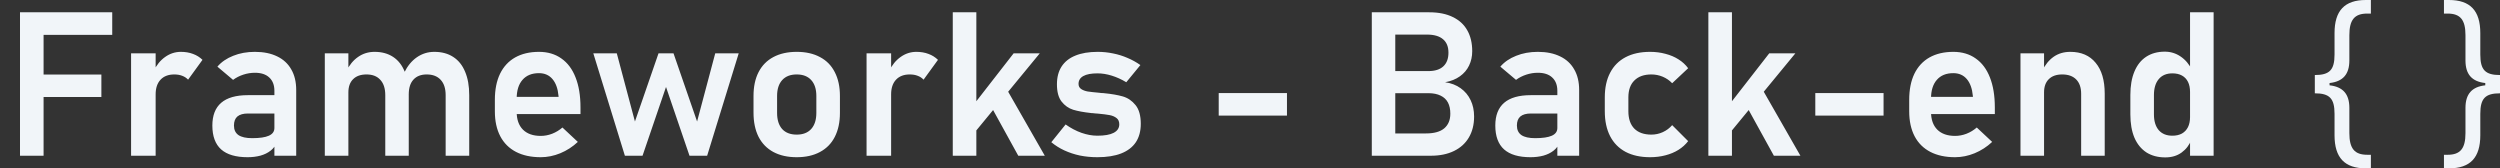 <svg width="297" height="20" viewBox="0 0 297 20" fill="none" xmlns="http://www.w3.org/2000/svg">
<rect x="0" y="0" width="297" height="20" fill="#333333" stroke="none"/>
<path d="M2.376 1.461H5.177V18.5H2.376V1.461ZM3.548 8.855H12.044V11.527H3.548V8.855ZM3.548 1.461H13.333V4.145H3.548V1.461ZM15.572 6.336H18.49V18.5H15.572V6.336ZM22.345 9.465C22.158 9.262 21.927 9.109 21.654 9.008C21.38 8.898 21.064 8.844 20.704 8.844C20.001 8.844 19.454 9.055 19.064 9.477C18.681 9.891 18.49 10.469 18.49 11.211L18.244 8.457C18.595 7.73 19.052 7.168 19.615 6.77C20.185 6.363 20.81 6.16 21.49 6.16C22.021 6.16 22.501 6.242 22.931 6.406C23.361 6.562 23.736 6.797 24.056 7.109L22.345 9.465ZM32.599 10.789C32.599 10.109 32.396 9.582 31.99 9.207C31.591 8.832 31.025 8.645 30.29 8.645C29.822 8.645 29.361 8.719 28.908 8.867C28.454 9.016 28.048 9.223 27.689 9.488L25.826 7.918C26.302 7.363 26.927 6.934 27.701 6.629C28.474 6.316 29.333 6.16 30.279 6.16C31.31 6.16 32.193 6.34 32.927 6.699C33.661 7.051 34.22 7.566 34.603 8.246C34.993 8.918 35.189 9.73 35.189 10.684V18.5H32.599V10.789ZM29.412 18.676C28.013 18.676 26.966 18.367 26.271 17.75C25.576 17.125 25.228 16.18 25.228 14.914C25.228 13.711 25.579 12.809 26.283 12.207C26.986 11.605 28.04 11.305 29.447 11.305H32.705L32.868 13.484H29.458C28.904 13.484 28.486 13.602 28.204 13.836C27.931 14.07 27.794 14.43 27.794 14.914C27.794 15.422 27.974 15.801 28.333 16.051C28.693 16.293 29.236 16.414 29.962 16.414C30.853 16.414 31.513 16.316 31.943 16.121C32.38 15.926 32.599 15.621 32.599 15.207L32.845 16.941C32.712 17.324 32.478 17.645 32.142 17.902C31.814 18.16 31.415 18.355 30.947 18.488C30.478 18.613 29.966 18.676 29.412 18.676ZM52.943 11.305C52.943 10.516 52.747 9.91 52.357 9.488C51.966 9.059 51.411 8.844 50.693 8.844C50.013 8.844 49.486 9.051 49.111 9.465C48.743 9.871 48.56 10.453 48.56 11.211L48.021 8.633C48.404 7.844 48.904 7.234 49.521 6.805C50.146 6.375 50.837 6.16 51.595 6.16C52.47 6.16 53.216 6.359 53.833 6.758C54.458 7.156 54.931 7.742 55.251 8.516C55.58 9.281 55.743 10.207 55.743 11.293V18.5H52.943V11.305ZM38.587 6.336H41.388V18.5H38.587V6.336ZM45.771 11.305C45.771 10.516 45.576 9.91 45.185 9.488C44.802 9.059 44.255 8.844 43.544 8.844C42.857 8.844 42.326 9.031 41.951 9.406C41.576 9.773 41.388 10.297 41.388 10.977L41.142 8.457C41.509 7.715 41.978 7.148 42.548 6.758C43.118 6.359 43.771 6.16 44.505 6.16C45.357 6.16 46.087 6.359 46.697 6.758C47.306 7.156 47.767 7.742 48.08 8.516C48.4 9.281 48.56 10.207 48.56 11.293V18.5H45.771V11.305ZM64.24 18.676C63.091 18.676 62.111 18.465 61.298 18.043C60.486 17.621 59.865 17.004 59.435 16.191C59.005 15.371 58.79 14.383 58.79 13.227V11.855C58.79 10.652 58.993 9.625 59.4 8.773C59.814 7.922 60.411 7.273 61.193 6.828C61.982 6.383 62.927 6.16 64.029 6.16C65.068 6.16 65.954 6.422 66.689 6.945C67.431 7.461 67.993 8.211 68.376 9.195C68.767 10.18 68.962 11.367 68.962 12.758V13.555H60.701V11.504H66.361L66.349 11.375C66.271 10.523 66.033 9.863 65.634 9.395C65.236 8.926 64.701 8.691 64.029 8.691C63.185 8.691 62.533 8.957 62.072 9.488C61.611 10.012 61.38 10.758 61.38 11.727V13.273C61.38 14.195 61.63 14.906 62.13 15.406C62.63 15.898 63.333 16.145 64.24 16.145C64.701 16.145 65.154 16.059 65.599 15.887C66.052 15.707 66.458 15.461 66.818 15.148L68.646 16.859C68.029 17.438 67.333 17.887 66.56 18.207C65.794 18.52 65.021 18.676 64.24 18.676ZM70.486 6.336H73.275L75.431 14.434L78.232 6.336H80.013L82.814 14.434L84.97 6.336H87.759L84.009 18.5H81.912L79.122 10.332L76.333 18.5H74.236L70.486 6.336ZM94.65 18.676C93.572 18.676 92.646 18.469 91.872 18.055C91.107 17.641 90.521 17.039 90.115 16.25C89.716 15.453 89.517 14.496 89.517 13.379V11.398C89.517 10.297 89.716 9.355 90.115 8.574C90.521 7.785 91.107 7.188 91.872 6.781C92.646 6.367 93.572 6.16 94.65 6.16C95.728 6.16 96.65 6.367 97.415 6.781C98.189 7.188 98.775 7.785 99.173 8.574C99.579 9.355 99.783 10.297 99.783 11.398V13.414C99.783 14.523 99.579 15.473 99.173 16.262C98.775 17.043 98.189 17.641 97.415 18.055C96.65 18.469 95.728 18.676 94.65 18.676ZM94.65 15.992C95.392 15.992 95.966 15.77 96.372 15.324C96.779 14.871 96.982 14.234 96.982 13.414V11.398C96.982 10.586 96.779 9.957 96.372 9.512C95.966 9.066 95.392 8.844 94.65 8.844C93.908 8.844 93.333 9.066 92.927 9.512C92.521 9.957 92.318 10.586 92.318 11.398V13.414C92.318 14.234 92.517 14.871 92.915 15.324C93.322 15.77 93.9 15.992 94.65 15.992ZM102.947 6.336H105.865V18.5H102.947V6.336ZM109.72 9.465C109.533 9.262 109.302 9.109 109.029 9.008C108.755 8.898 108.439 8.844 108.079 8.844C107.376 8.844 106.829 9.055 106.439 9.477C106.056 9.891 105.865 10.469 105.865 11.211L105.619 8.457C105.97 7.73 106.427 7.168 106.99 6.77C107.56 6.363 108.185 6.16 108.865 6.16C109.396 6.16 109.876 6.242 110.306 6.406C110.736 6.562 111.111 6.797 111.431 7.109L109.72 9.465ZM114.454 14L120.419 6.336H123.525L114.595 17.188L114.454 14ZM113.189 1.461H115.99V18.5H113.189V1.461ZM117.302 11.844L119.4 10.25L124.122 18.5H120.97L117.302 11.844ZM130.369 18.676C129.642 18.676 128.951 18.609 128.294 18.477C127.638 18.336 127.021 18.133 126.443 17.867C125.872 17.602 125.357 17.277 124.896 16.895L126.595 14.785C127.212 15.223 127.841 15.555 128.482 15.781C129.13 16.008 129.759 16.121 130.369 16.121C131.22 16.121 131.865 16.008 132.302 15.781C132.747 15.547 132.97 15.211 132.97 14.773C132.97 14.438 132.861 14.188 132.642 14.023C132.423 13.852 132.146 13.734 131.81 13.672C131.482 13.609 131.017 13.551 130.415 13.496C130.314 13.488 130.208 13.48 130.099 13.473C129.99 13.465 129.884 13.453 129.783 13.438C129.751 13.438 129.72 13.438 129.689 13.438C129.658 13.43 129.626 13.426 129.595 13.426C128.744 13.332 128.044 13.203 127.497 13.039C126.951 12.867 126.49 12.543 126.115 12.066C125.747 11.59 125.564 10.906 125.564 10.016C125.564 9.18 125.747 8.477 126.115 7.906C126.49 7.328 127.036 6.895 127.755 6.605C128.474 6.309 129.357 6.16 130.404 6.16C131.029 6.16 131.638 6.223 132.232 6.348C132.826 6.465 133.392 6.641 133.931 6.875C134.478 7.102 134.994 7.387 135.478 7.73L133.802 9.77C133.232 9.426 132.654 9.164 132.068 8.984C131.49 8.805 130.927 8.715 130.38 8.715C129.646 8.715 129.087 8.82 128.704 9.031C128.322 9.242 128.13 9.555 128.13 9.969C128.13 10.234 128.236 10.438 128.447 10.578C128.658 10.719 128.919 10.816 129.232 10.871C129.552 10.918 130.013 10.969 130.615 11.023C130.677 11.031 130.736 11.039 130.79 11.047C130.853 11.047 130.915 11.051 130.978 11.059C131.001 11.059 131.029 11.059 131.06 11.059C131.091 11.059 131.122 11.062 131.154 11.07C132.052 11.156 132.798 11.285 133.392 11.457C133.986 11.629 134.49 11.973 134.904 12.488C135.318 12.996 135.525 13.738 135.525 14.715C135.525 15.574 135.329 16.301 134.939 16.895C134.548 17.48 133.966 17.926 133.193 18.23C132.427 18.527 131.486 18.676 130.369 18.676ZM152.892 11.059V13.73H144.783V11.059H152.892ZM164.376 15.852H169.404C170.38 15.852 171.107 15.648 171.583 15.242C172.06 14.828 172.298 14.254 172.298 13.52V13.484C172.298 12.977 172.204 12.543 172.017 12.184C171.829 11.824 171.54 11.551 171.15 11.363C170.759 11.168 170.275 11.07 169.697 11.07H164.376V8.445H169.697C170.47 8.445 171.06 8.258 171.466 7.883C171.872 7.508 172.076 6.965 172.076 6.254C172.076 5.551 171.861 5.02 171.431 4.66C171.001 4.293 170.369 4.109 169.533 4.109H164.376V1.461H169.802C170.904 1.461 171.833 1.648 172.591 2.023C173.357 2.391 173.931 2.918 174.314 3.605C174.704 4.293 174.9 5.117 174.9 6.078C174.9 6.703 174.775 7.273 174.525 7.789C174.283 8.297 173.919 8.723 173.435 9.066C172.958 9.41 172.372 9.645 171.677 9.77C172.396 9.871 173.013 10.109 173.529 10.484C174.044 10.852 174.439 11.324 174.712 11.902C174.986 12.473 175.122 13.113 175.122 13.824V13.859C175.122 14.805 174.915 15.629 174.501 16.332C174.095 17.027 173.505 17.562 172.732 17.938C171.966 18.312 171.056 18.5 170.001 18.5H164.376V15.852ZM162.97 1.461H165.759V18.5H162.97V1.461ZM185.013 10.789C185.013 10.109 184.81 9.582 184.404 9.207C184.005 8.832 183.439 8.645 182.704 8.645C182.236 8.645 181.775 8.719 181.322 8.867C180.869 9.016 180.462 9.223 180.103 9.488L178.24 7.918C178.716 7.363 179.341 6.934 180.115 6.629C180.888 6.316 181.747 6.16 182.693 6.16C183.724 6.16 184.607 6.34 185.341 6.699C186.076 7.051 186.634 7.566 187.017 8.246C187.408 8.918 187.603 9.73 187.603 10.684V18.5H185.013V10.789ZM181.826 18.676C180.427 18.676 179.38 18.367 178.685 17.75C177.99 17.125 177.642 16.18 177.642 14.914C177.642 13.711 177.994 12.809 178.697 12.207C179.4 11.605 180.454 11.305 181.861 11.305H185.119L185.283 13.484H181.872C181.318 13.484 180.9 13.602 180.619 13.836C180.345 14.07 180.208 14.43 180.208 14.914C180.208 15.422 180.388 15.801 180.747 16.051C181.107 16.293 181.65 16.414 182.376 16.414C183.267 16.414 183.927 16.316 184.357 16.121C184.794 15.926 185.013 15.621 185.013 15.207L185.259 16.941C185.126 17.324 184.892 17.645 184.556 17.902C184.228 18.16 183.829 18.355 183.361 18.488C182.892 18.613 182.38 18.676 181.826 18.676ZM196.029 18.676C194.896 18.676 193.927 18.465 193.122 18.043C192.318 17.613 191.704 16.992 191.283 16.18C190.861 15.359 190.65 14.371 190.65 13.215V11.562C190.65 10.422 190.861 9.449 191.283 8.645C191.704 7.832 192.318 7.215 193.122 6.793C193.927 6.371 194.896 6.16 196.029 6.16C196.677 6.16 197.286 6.238 197.857 6.395C198.435 6.543 198.951 6.762 199.404 7.051C199.865 7.34 200.247 7.691 200.552 8.105L198.654 9.887C198.333 9.551 197.958 9.293 197.529 9.113C197.099 8.934 196.65 8.844 196.181 8.844C195.314 8.844 194.642 9.082 194.165 9.559C193.689 10.027 193.451 10.695 193.451 11.562V13.215C193.451 14.105 193.685 14.793 194.154 15.277C194.63 15.754 195.306 15.992 196.181 15.992C196.658 15.992 197.111 15.895 197.54 15.699C197.97 15.504 198.341 15.227 198.654 14.867L200.552 16.766C200.24 17.172 199.853 17.52 199.392 17.809C198.939 18.09 198.423 18.305 197.845 18.453C197.275 18.602 196.669 18.676 196.029 18.676ZM204.22 14L210.185 6.336H213.29L204.361 17.188L204.22 14ZM202.954 1.461H205.755V18.5H202.954V1.461ZM207.068 11.844L209.165 10.25L213.888 18.5H210.736L207.068 11.844ZM223.767 11.059V13.73H215.658V11.059H223.767ZM232.263 18.676C231.115 18.676 230.134 18.465 229.322 18.043C228.509 17.621 227.888 17.004 227.458 16.191C227.029 15.371 226.814 14.383 226.814 13.227V11.855C226.814 10.652 227.017 9.625 227.423 8.773C227.837 7.922 228.435 7.273 229.216 6.828C230.005 6.383 230.951 6.16 232.052 6.16C233.091 6.16 233.978 6.422 234.712 6.945C235.454 7.461 236.017 8.211 236.4 9.195C236.79 10.18 236.986 11.367 236.986 12.758V13.555H228.724V11.504H234.384L234.372 11.375C234.294 10.523 234.056 9.863 233.658 9.395C233.259 8.926 232.724 8.691 232.052 8.691C231.208 8.691 230.556 8.957 230.095 9.488C229.634 10.012 229.404 10.758 229.404 11.727V13.273C229.404 14.195 229.654 14.906 230.154 15.406C230.654 15.898 231.357 16.145 232.263 16.145C232.724 16.145 233.177 16.059 233.622 15.887C234.076 15.707 234.482 15.461 234.841 15.148L236.669 16.859C236.052 17.438 235.357 17.887 234.583 18.207C233.818 18.52 233.044 18.676 232.263 18.676ZM240.033 6.336H242.833V18.5H240.033V6.336ZM247.24 11.129C247.24 10.402 247.044 9.84 246.654 9.441C246.263 9.043 245.708 8.844 244.99 8.844C244.302 8.844 243.771 9.031 243.396 9.406C243.021 9.773 242.833 10.297 242.833 10.977L242.587 8.457C242.954 7.707 243.415 7.137 243.97 6.746C244.533 6.355 245.193 6.16 245.951 6.16C247.247 6.16 248.251 6.594 248.962 7.461C249.681 8.32 250.04 9.539 250.04 11.117V18.5H247.24V11.129ZM260.177 1.461H262.978V18.5H260.177V1.461ZM257.236 18.699C256.361 18.699 255.611 18.5 254.986 18.102C254.369 17.695 253.896 17.113 253.568 16.355C253.247 15.59 253.087 14.668 253.087 13.59V11.27C253.087 10.191 253.247 9.27 253.568 8.504C253.888 7.73 254.353 7.145 254.962 6.746C255.579 6.34 256.318 6.137 257.177 6.137C257.865 6.137 258.49 6.328 259.052 6.711C259.622 7.094 260.079 7.633 260.423 8.328L260.177 10.918C260.177 10.449 260.095 10.051 259.931 9.723C259.767 9.395 259.529 9.145 259.216 8.973C258.904 8.801 258.525 8.715 258.079 8.715C257.384 8.715 256.845 8.941 256.462 9.395C256.079 9.848 255.888 10.48 255.888 11.293V13.59C255.888 14.395 256.079 15.02 256.462 15.465C256.845 15.902 257.384 16.121 258.079 16.121C258.525 16.121 258.904 16.035 259.216 15.863C259.529 15.684 259.767 15.43 259.931 15.102C260.095 14.773 260.177 14.379 260.177 13.918L260.341 16.59C260.099 17.223 259.708 17.734 259.169 18.125C258.638 18.508 257.994 18.699 257.236 18.699Z" fill="#F1F5F9"/>
<path d="M276.752 9.864V10.136C278.331 10.307 279.104 11.164 279.104 12.811V15.815C279.104 17.644 279.717 18.387 281.232 18.387H281.661V20H281.07C278.537 20 277.343 18.731 277.343 16.068V13.52C277.343 11.691 276.752 11.086 275.001 11.086V8.914C276.752 8.914 277.343 8.309 277.343 6.48V3.932C277.343 1.269 278.535 0 281.07 0H281.661V1.612H281.232C279.717 1.612 279.104 2.354 279.104 4.183V7.189C279.104 8.834 278.331 9.692 276.752 9.864ZM295.251 10.136V9.864C293.671 9.692 292.898 8.834 292.898 7.189V4.183C292.898 2.354 292.285 1.612 290.771 1.612H290.342V0H290.932C293.467 0 294.66 1.269 294.66 3.932V6.48C294.66 8.309 295.251 8.914 297.001 8.914V11.086C295.251 11.086 294.66 11.691 294.66 13.52V16.068C294.66 18.731 293.466 20 290.932 20H290.342V18.388H290.771C292.285 18.388 292.898 17.646 292.898 15.817V12.811C292.898 11.166 293.671 10.309 295.251 10.136Z" fill="#F1F5F9"/>
</svg>
